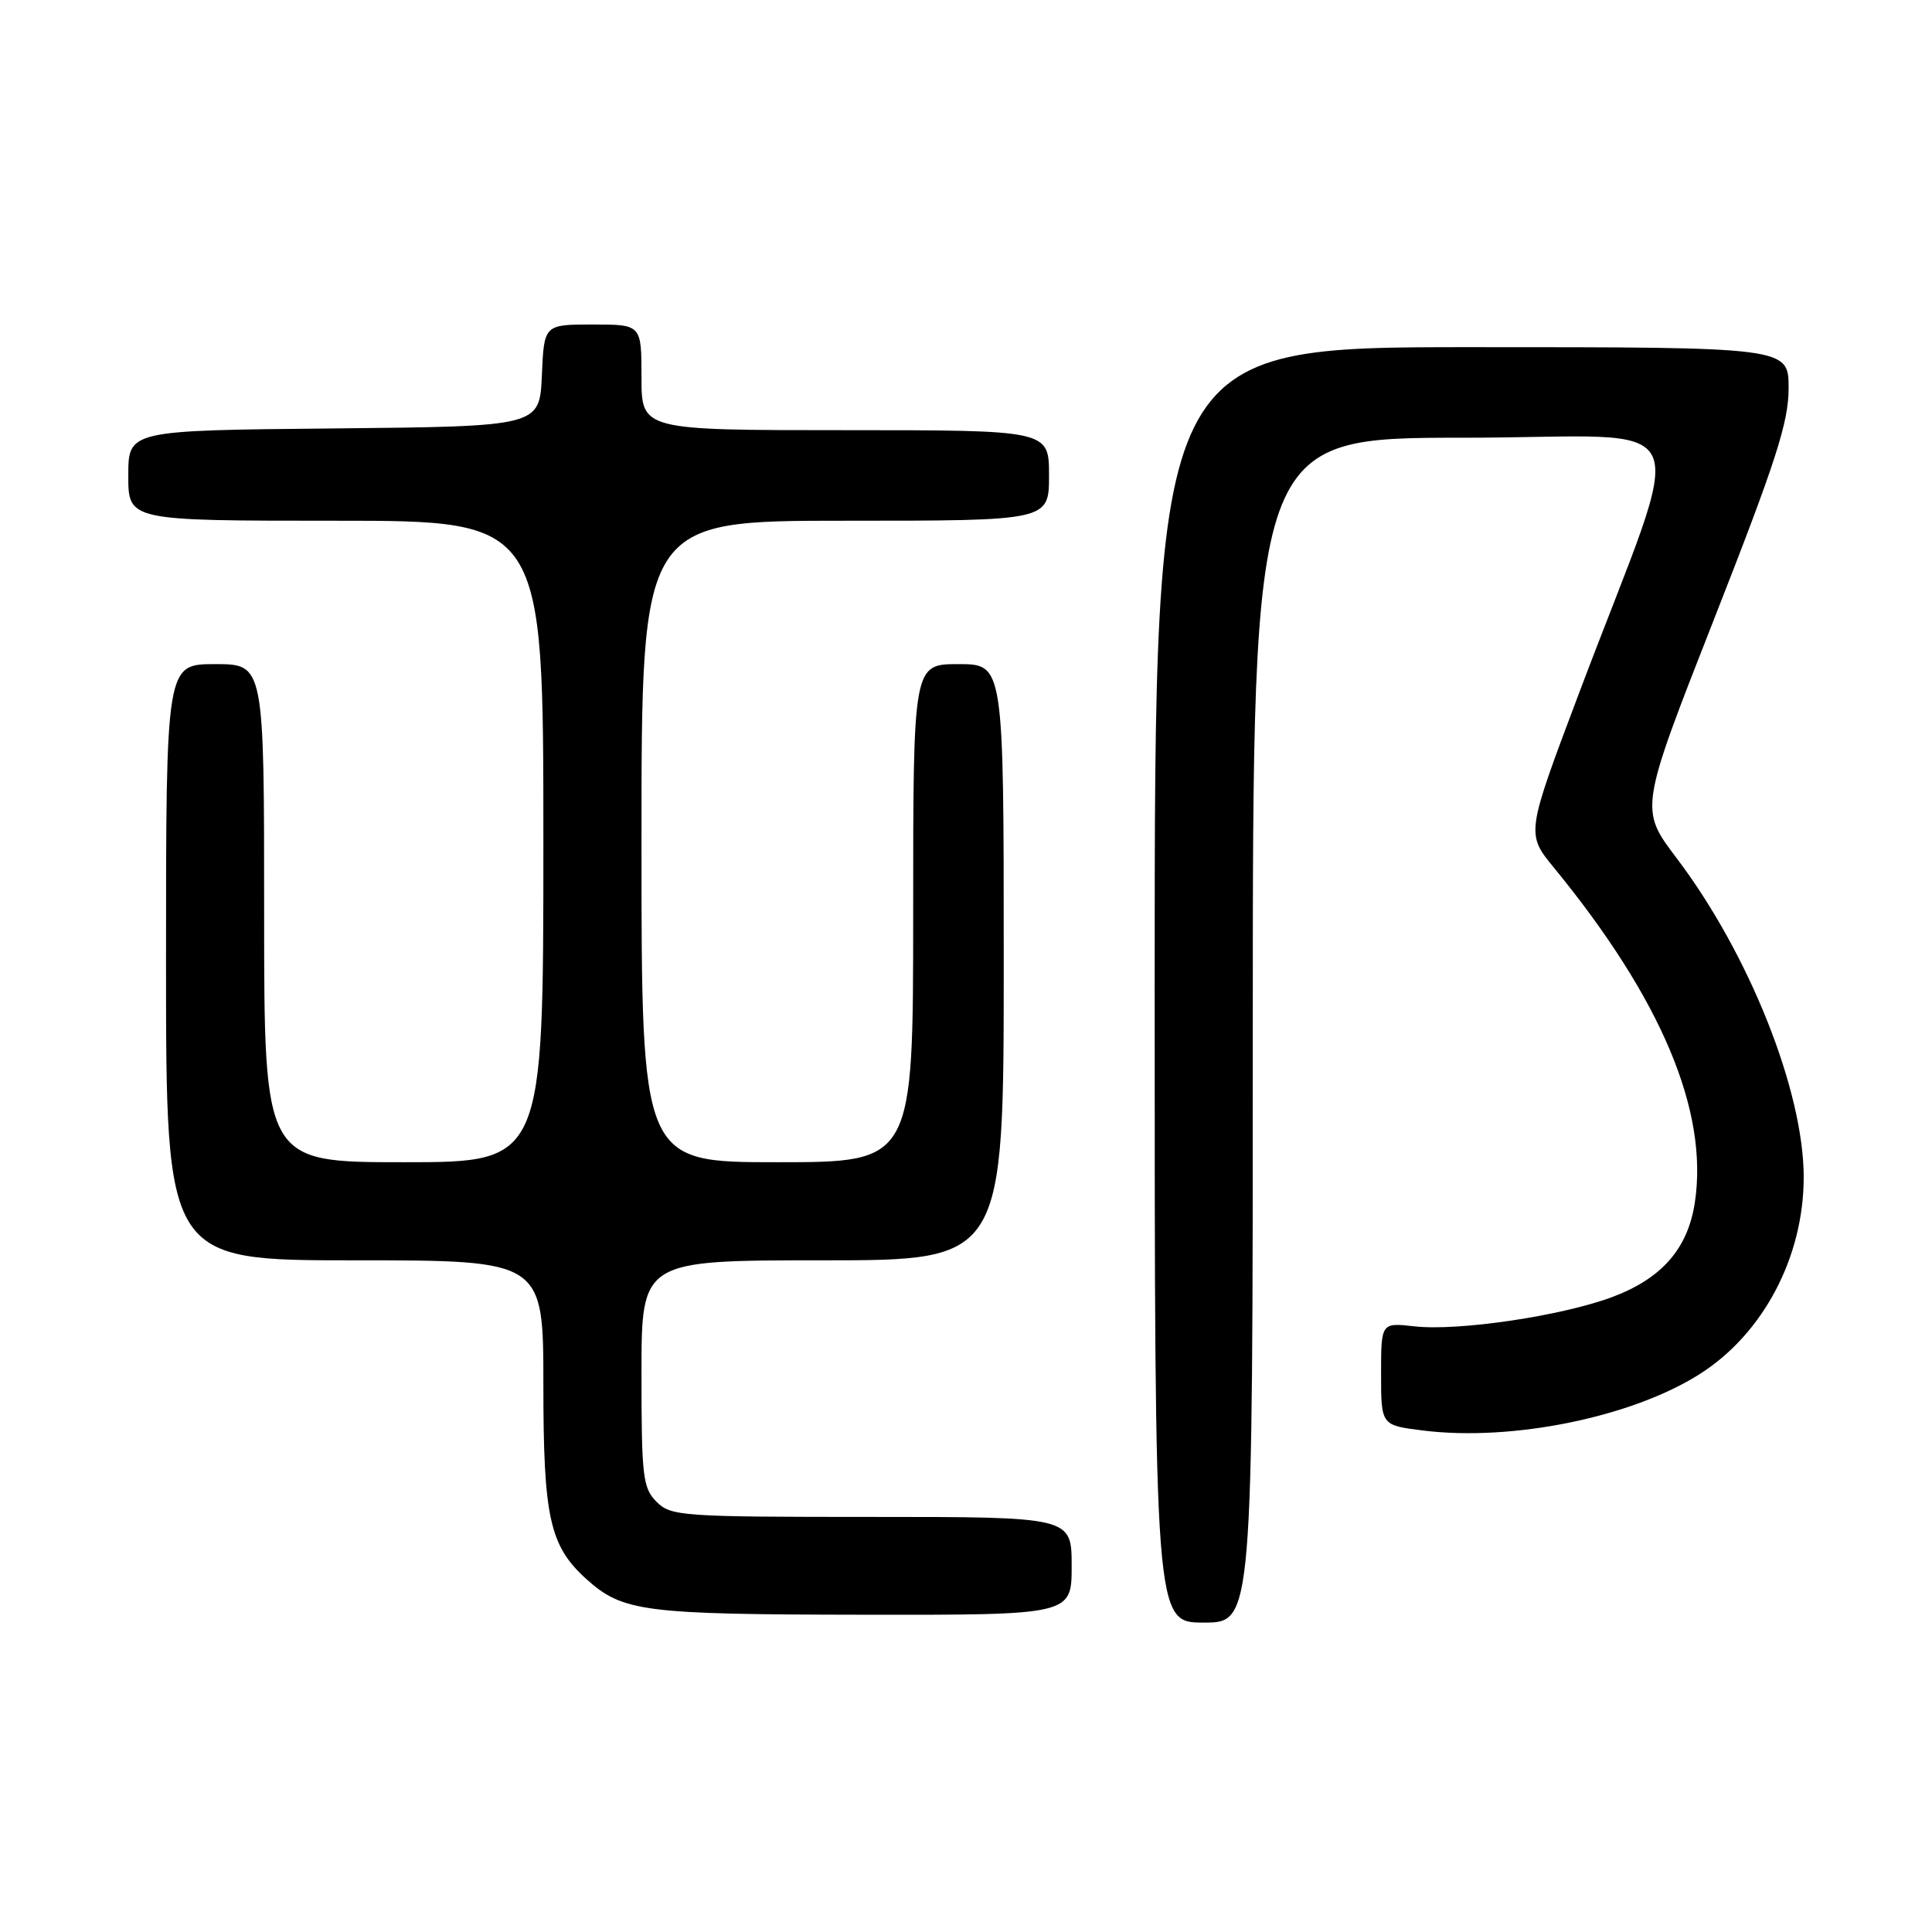 <?xml version="1.0" encoding="UTF-8" standalone="no"?>
<!DOCTYPE svg PUBLIC "-//W3C//DTD SVG 1.1//EN" "http://www.w3.org/Graphics/SVG/1.1/DTD/svg11.dtd" >
<svg xmlns="http://www.w3.org/2000/svg" xmlns:xlink="http://www.w3.org/1999/xlink" version="1.1" viewBox="0 0 256 256">
 <g >
 <path fill="currentColor"
d=" M 166.00 136.50 C 166.00 58.00 166.00 58.00 193.97 58.00 C 225.82 58.00 223.75 53.37 209.18 91.98 C 202.21 110.47 202.21 110.47 205.91 114.98 C 220.13 132.34 226.40 147.21 224.58 159.31 C 223.66 165.44 220.21 169.40 213.64 171.86 C 206.95 174.37 193.23 176.40 187.44 175.75 C 183.00 175.25 183.00 175.25 183.00 182.05 C 183.00 188.86 183.00 188.86 188.56 189.55 C 200.34 191.02 216.22 187.79 225.21 182.08 C 233.63 176.74 239.00 166.58 239.00 155.98 C 239.00 144.56 231.77 126.40 222.17 113.72 C 217.24 107.21 217.24 107.21 227.12 82.04 C 235.33 61.13 237.00 55.96 237.00 51.44 C 237.00 46.00 237.00 46.00 195.00 46.00 C 153.00 46.00 153.00 46.00 153.00 130.50 C 153.00 215.00 153.00 215.00 159.50 215.00 C 166.00 215.00 166.00 215.00 166.00 136.50 Z  M 142.00 207.50 C 142.00 201.00 142.00 201.00 115.50 201.00 C 90.33 201.00 88.90 200.90 87.00 199.00 C 85.18 197.18 85.00 195.67 85.00 182.00 C 85.00 167.00 85.00 167.00 109.00 167.00 C 133.00 167.00 133.00 167.00 133.00 127.50 C 133.00 88.00 133.00 88.00 127.00 88.00 C 121.00 88.00 121.00 88.00 121.00 121.00 C 121.00 154.00 121.00 154.00 103.00 154.00 C 85.00 154.00 85.00 154.00 85.00 111.50 C 85.00 69.00 85.00 69.00 112.00 69.00 C 139.00 69.00 139.00 69.00 139.00 63.00 C 139.00 57.00 139.00 57.00 112.00 57.00 C 85.00 57.00 85.00 57.00 85.00 50.00 C 85.00 43.00 85.00 43.00 78.55 43.00 C 72.09 43.00 72.09 43.00 71.80 49.75 C 71.50 56.50 71.50 56.50 44.25 56.77 C 17.00 57.03 17.00 57.03 17.00 63.02 C 17.00 69.00 17.00 69.00 44.50 69.00 C 72.00 69.00 72.00 69.00 72.00 111.50 C 72.00 154.00 72.00 154.00 53.50 154.00 C 35.00 154.00 35.00 154.00 35.00 121.00 C 35.00 88.00 35.00 88.00 28.50 88.00 C 22.00 88.00 22.00 88.00 22.00 127.50 C 22.00 167.00 22.00 167.00 47.00 167.00 C 72.00 167.00 72.00 167.00 72.00 183.54 C 72.00 201.06 72.83 204.83 77.67 209.21 C 82.50 213.57 85.21 213.92 114.25 213.96 C 142.00 214.00 142.00 214.00 142.00 207.50 Z "/>
</g>
</svg>